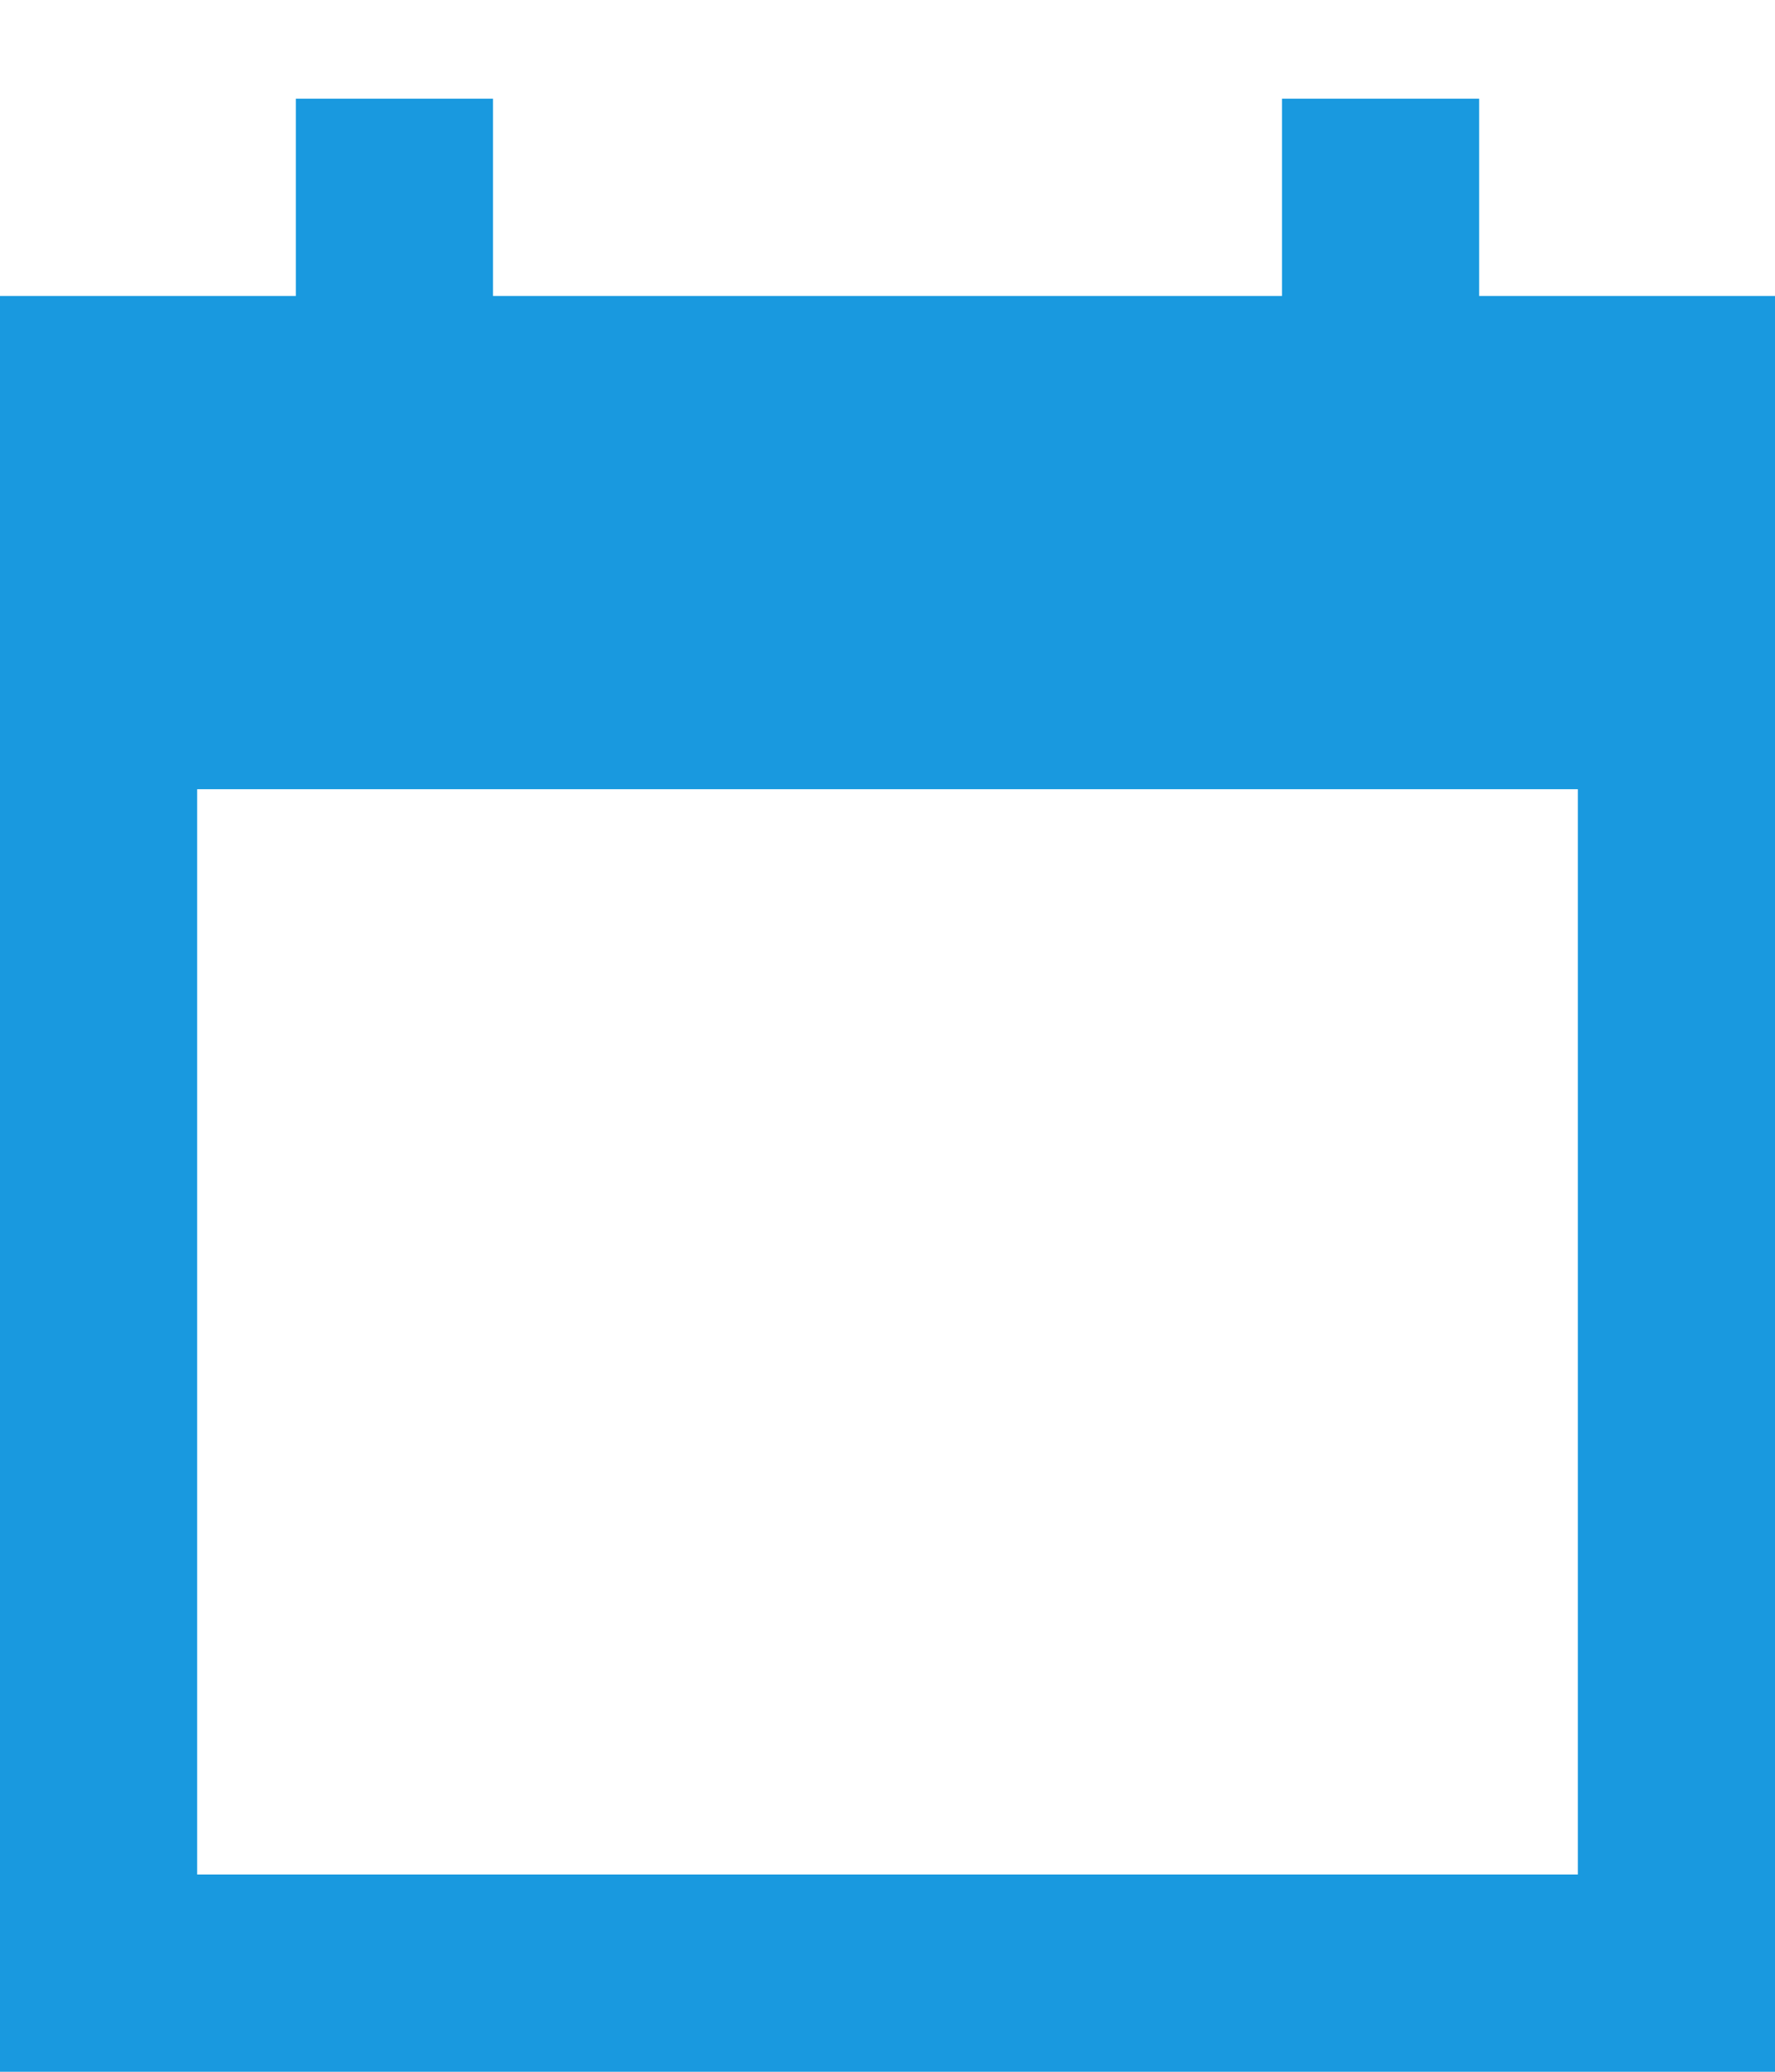 <svg width="12" height="14" viewBox="0 0 12 14" fill="none" xmlns="http://www.w3.org/2000/svg">
<path d="M2 0.667V2H0V14H12V2H10V0.667H8.667V2H3.333V0.667H2ZM1.333 5.333H10.667V12.667H1.333V5.333Z" fill="#1999DF"/>
</svg>

